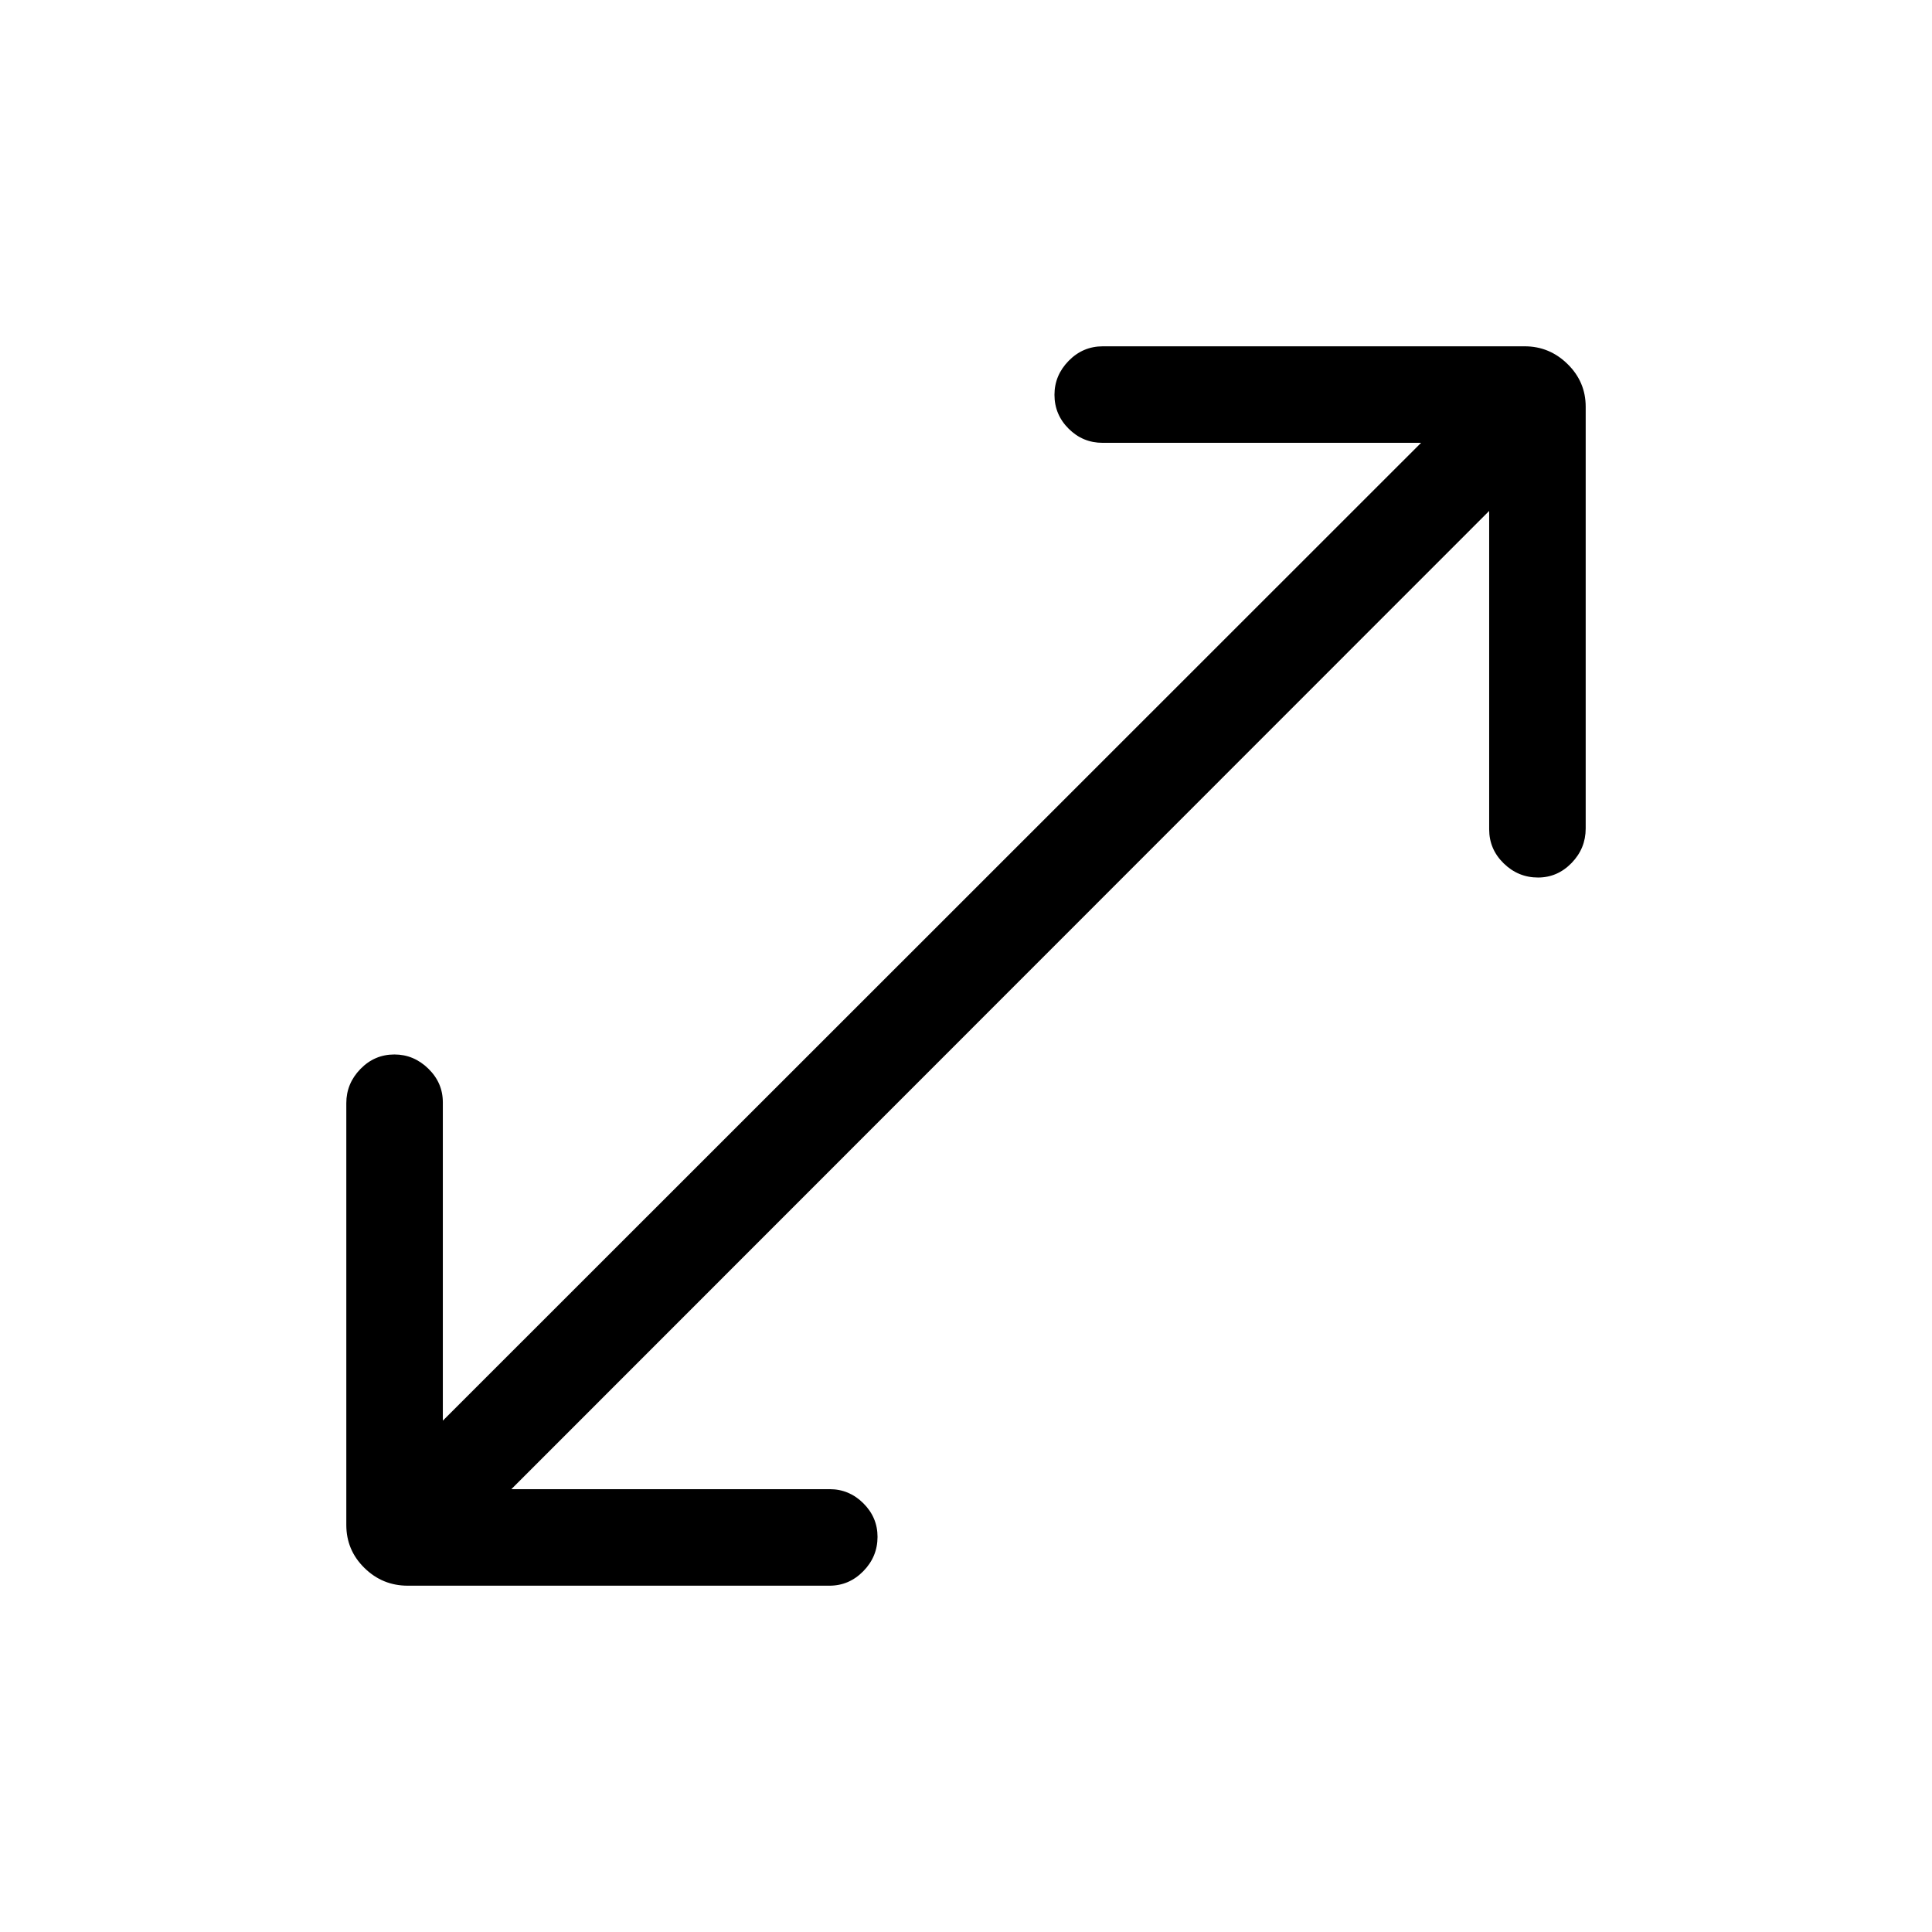 <svg xmlns="http://www.w3.org/2000/svg" height="20" viewBox="0 -960 960 960" width="20"><path d="M202.59-172.08q-12.53 0-21.52-8.83t-8.99-21.36v-209.6q0-9.73 7.01-16.95 7.02-7.22 16.87-7.22 9.66 0 16.87 7.04 7.21 7.03 7.21 16.72v158.2l486.08-485.88H547.91q-9.88 0-16.91-7.02-7.04-7.01-7.04-16.86 0-9.66 7.06-16.87 7.06-7.21 16.98-7.21h209.6q12.34 0 21.33 8.83 8.99 8.83 8.99 21.17v209.6q0 9.92-7.01 17.14-7.02 7.22-16.68 7.22-9.85 0-17.06-7.04-7.21-7.03-7.21-16.91v-158.21L254.08-220.04h158.2q9.69 0 16.72 7.02 7.04 7.01 7.04 16.67 0 9.85-7.06 17.06-7.06 7.21-16.79 7.21h-209.6Z"/></svg>